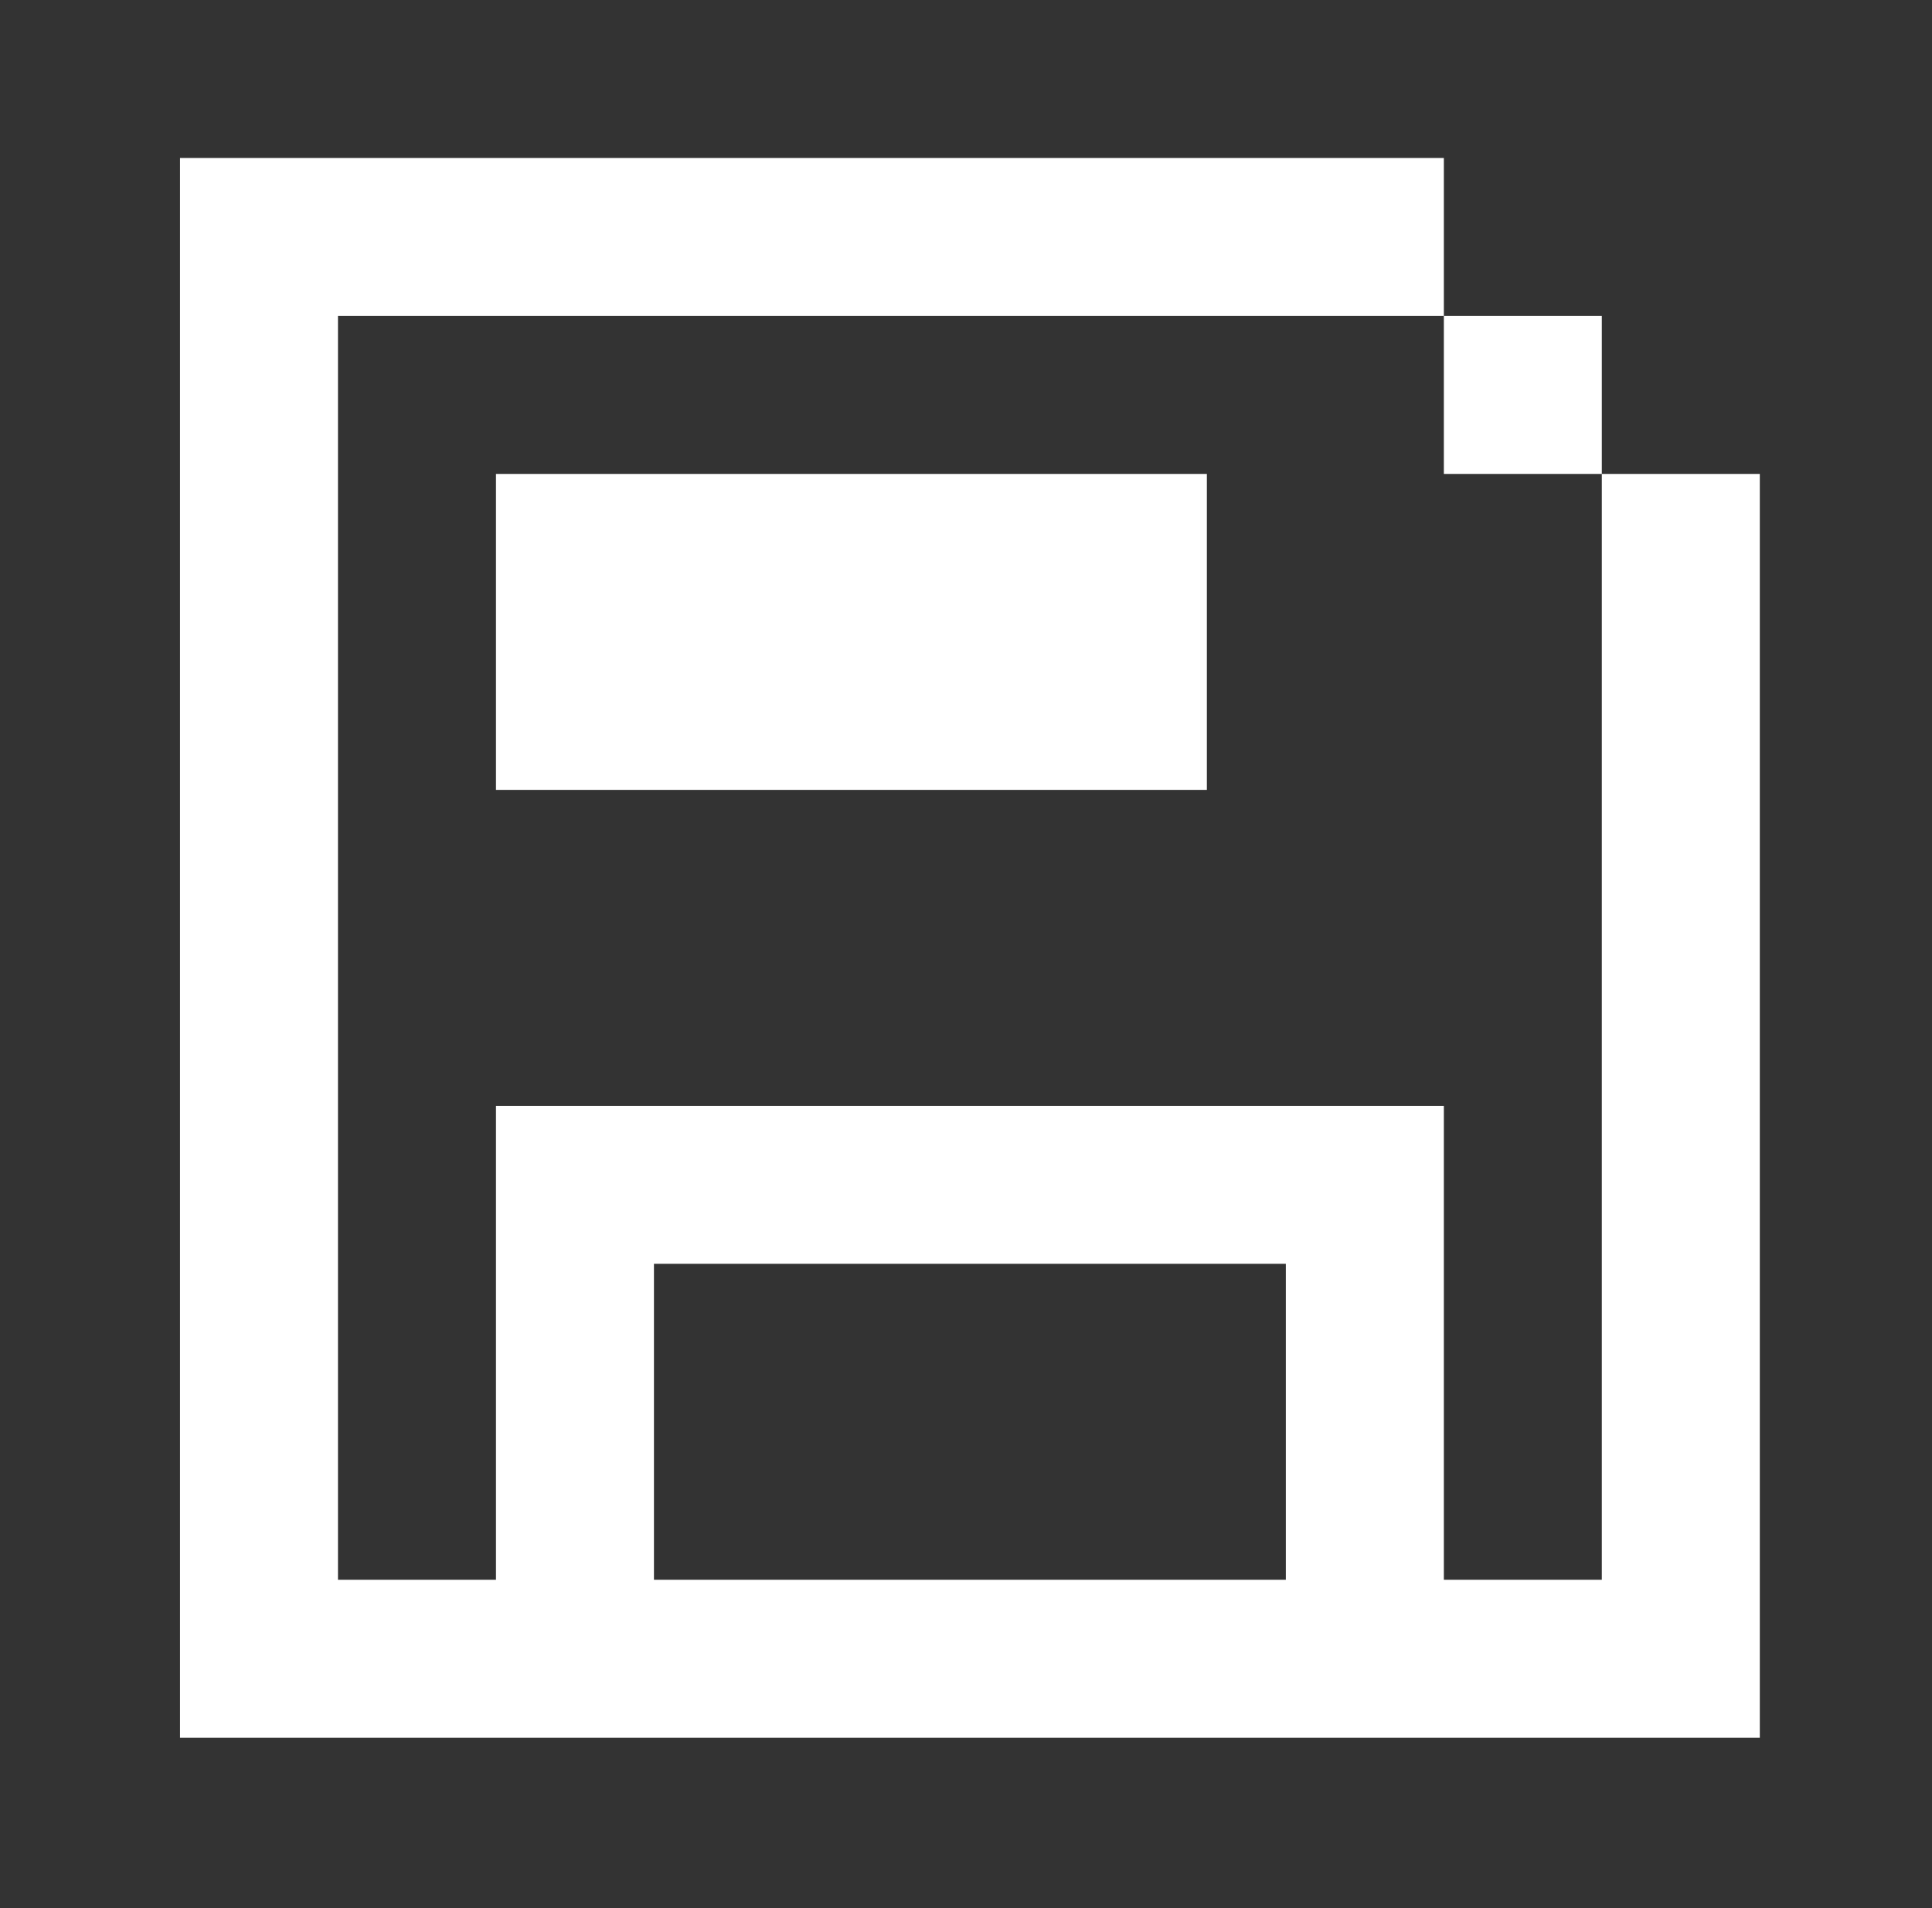 <svg width="81" height="80" viewBox="0 0 81 80" fill="none" xmlns="http://www.w3.org/2000/svg">
<rect x="0" y="0" width="81" height="80" fill="#333333" stroke="none"/>
<path d="M14.17 6.623H60.534V13.247H14.17V66.234H20.794V46.364H60.534V66.234H67.157V19.87H73.781V72.857H7.547V6.623H14.17ZM27.417 66.234H53.91V52.987H27.417V66.234ZM67.157 19.87H60.534V13.247H67.157V19.87ZM20.794 19.87H50.599V33.117H20.794V19.87Z" fill="white"/>
</svg>
